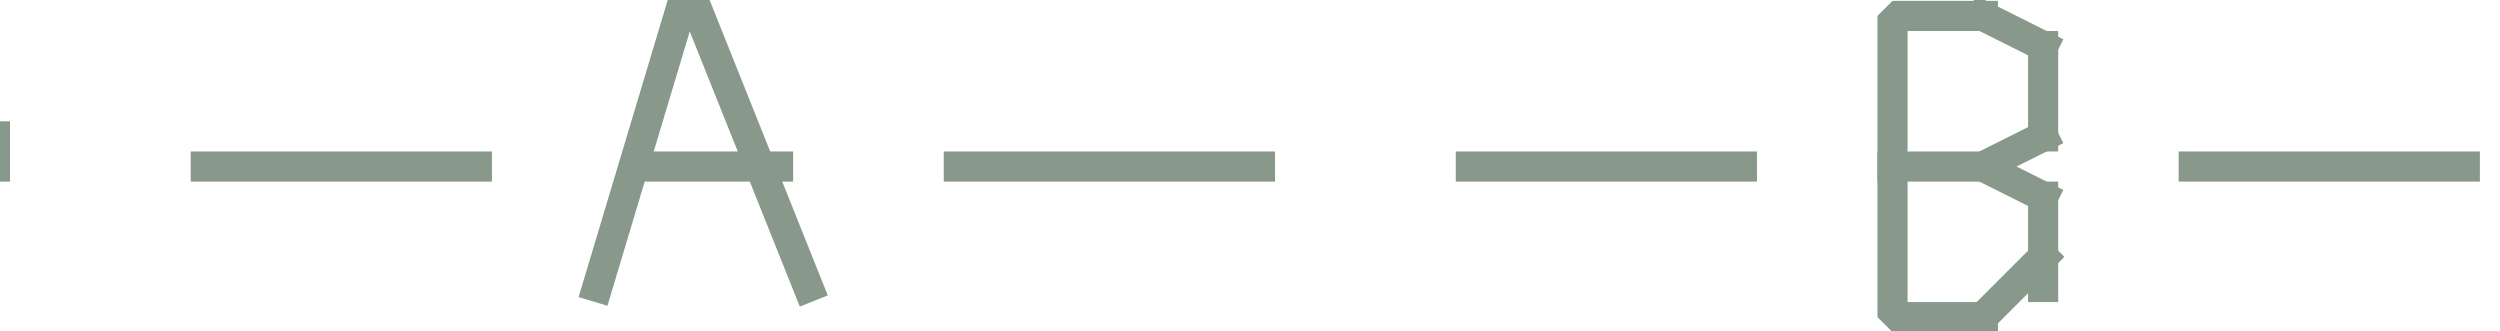 <?xml version="1.0" encoding="UTF-8" standalone="no"?>
<svg width="29.281mm" height="3.881mm"
 viewBox="0 0 83 11"
 xmlns="http://www.w3.org/2000/svg" xmlns:xlink="http://www.w3.org/1999/xlink"  version="1.2" baseProfile="tiny">
<title>MARSYS51</title>
<desc>boundary between IALA-A and IALA-B systems of lateral buoys and beacons</desc>
<defs>
</defs>
<g fill="none" stroke="black" vector-effect="non-scaling-stroke" stroke-width="1" fill-rule="evenodd" stroke-linecap="square" stroke-linejoin="bevel" >

<g fill="none" stroke="#88988b" stroke-opacity="1" stroke-width="1" stroke-linecap="square" stroke-linejoin="bevel" transform="matrix(1,0,0,1,0,0)"
font-family="Sans" font-size="10" font-weight="400" font-style="normal" 
>
<path fill-rule="evenodd" d="M48.832,5.528 L57.832,5.528"/>
<path fill-rule="evenodd" d="M72.832,5.528 L81.832,5.528"/>
<path fill-rule="evenodd" d="M41.832,5.528 L31.832,5.528"/>
<path fill-rule="evenodd" d="M19.832,9.528 L22.832,-0.472 L26.832,9.528"/>
<path fill-rule="evenodd" d="M21.832,5.528 L25.832,5.528"/>
<path fill-rule="evenodd" d="M65.832,0.528 L62.832,0.528 L62.832,10.528 L65.832,10.528"/>
<path fill-rule="evenodd" d="M62.832,5.528 L65.832,5.528"/>
<path fill-rule="evenodd" d="M67.832,1.528 L67.832,4.528"/>
<path fill-rule="evenodd" d="M67.832,6.528 L67.832,9.528"/>
<path fill-rule="evenodd" d="M65.832,0.528 L67.832,1.528"/>
<path fill-rule="evenodd" d="M65.832,10.528 L67.832,8.528"/>
<path fill-rule="evenodd" d="M67.832,4.528 L65.832,5.528 L67.832,6.528"/>
<path fill-rule="evenodd" d="M15.832,5.528 L6.832,5.528"/>
<path fill-rule="evenodd" d="M-0.168,5.528 L-0.168,4.528"/>
</g>
</g>
</svg>

